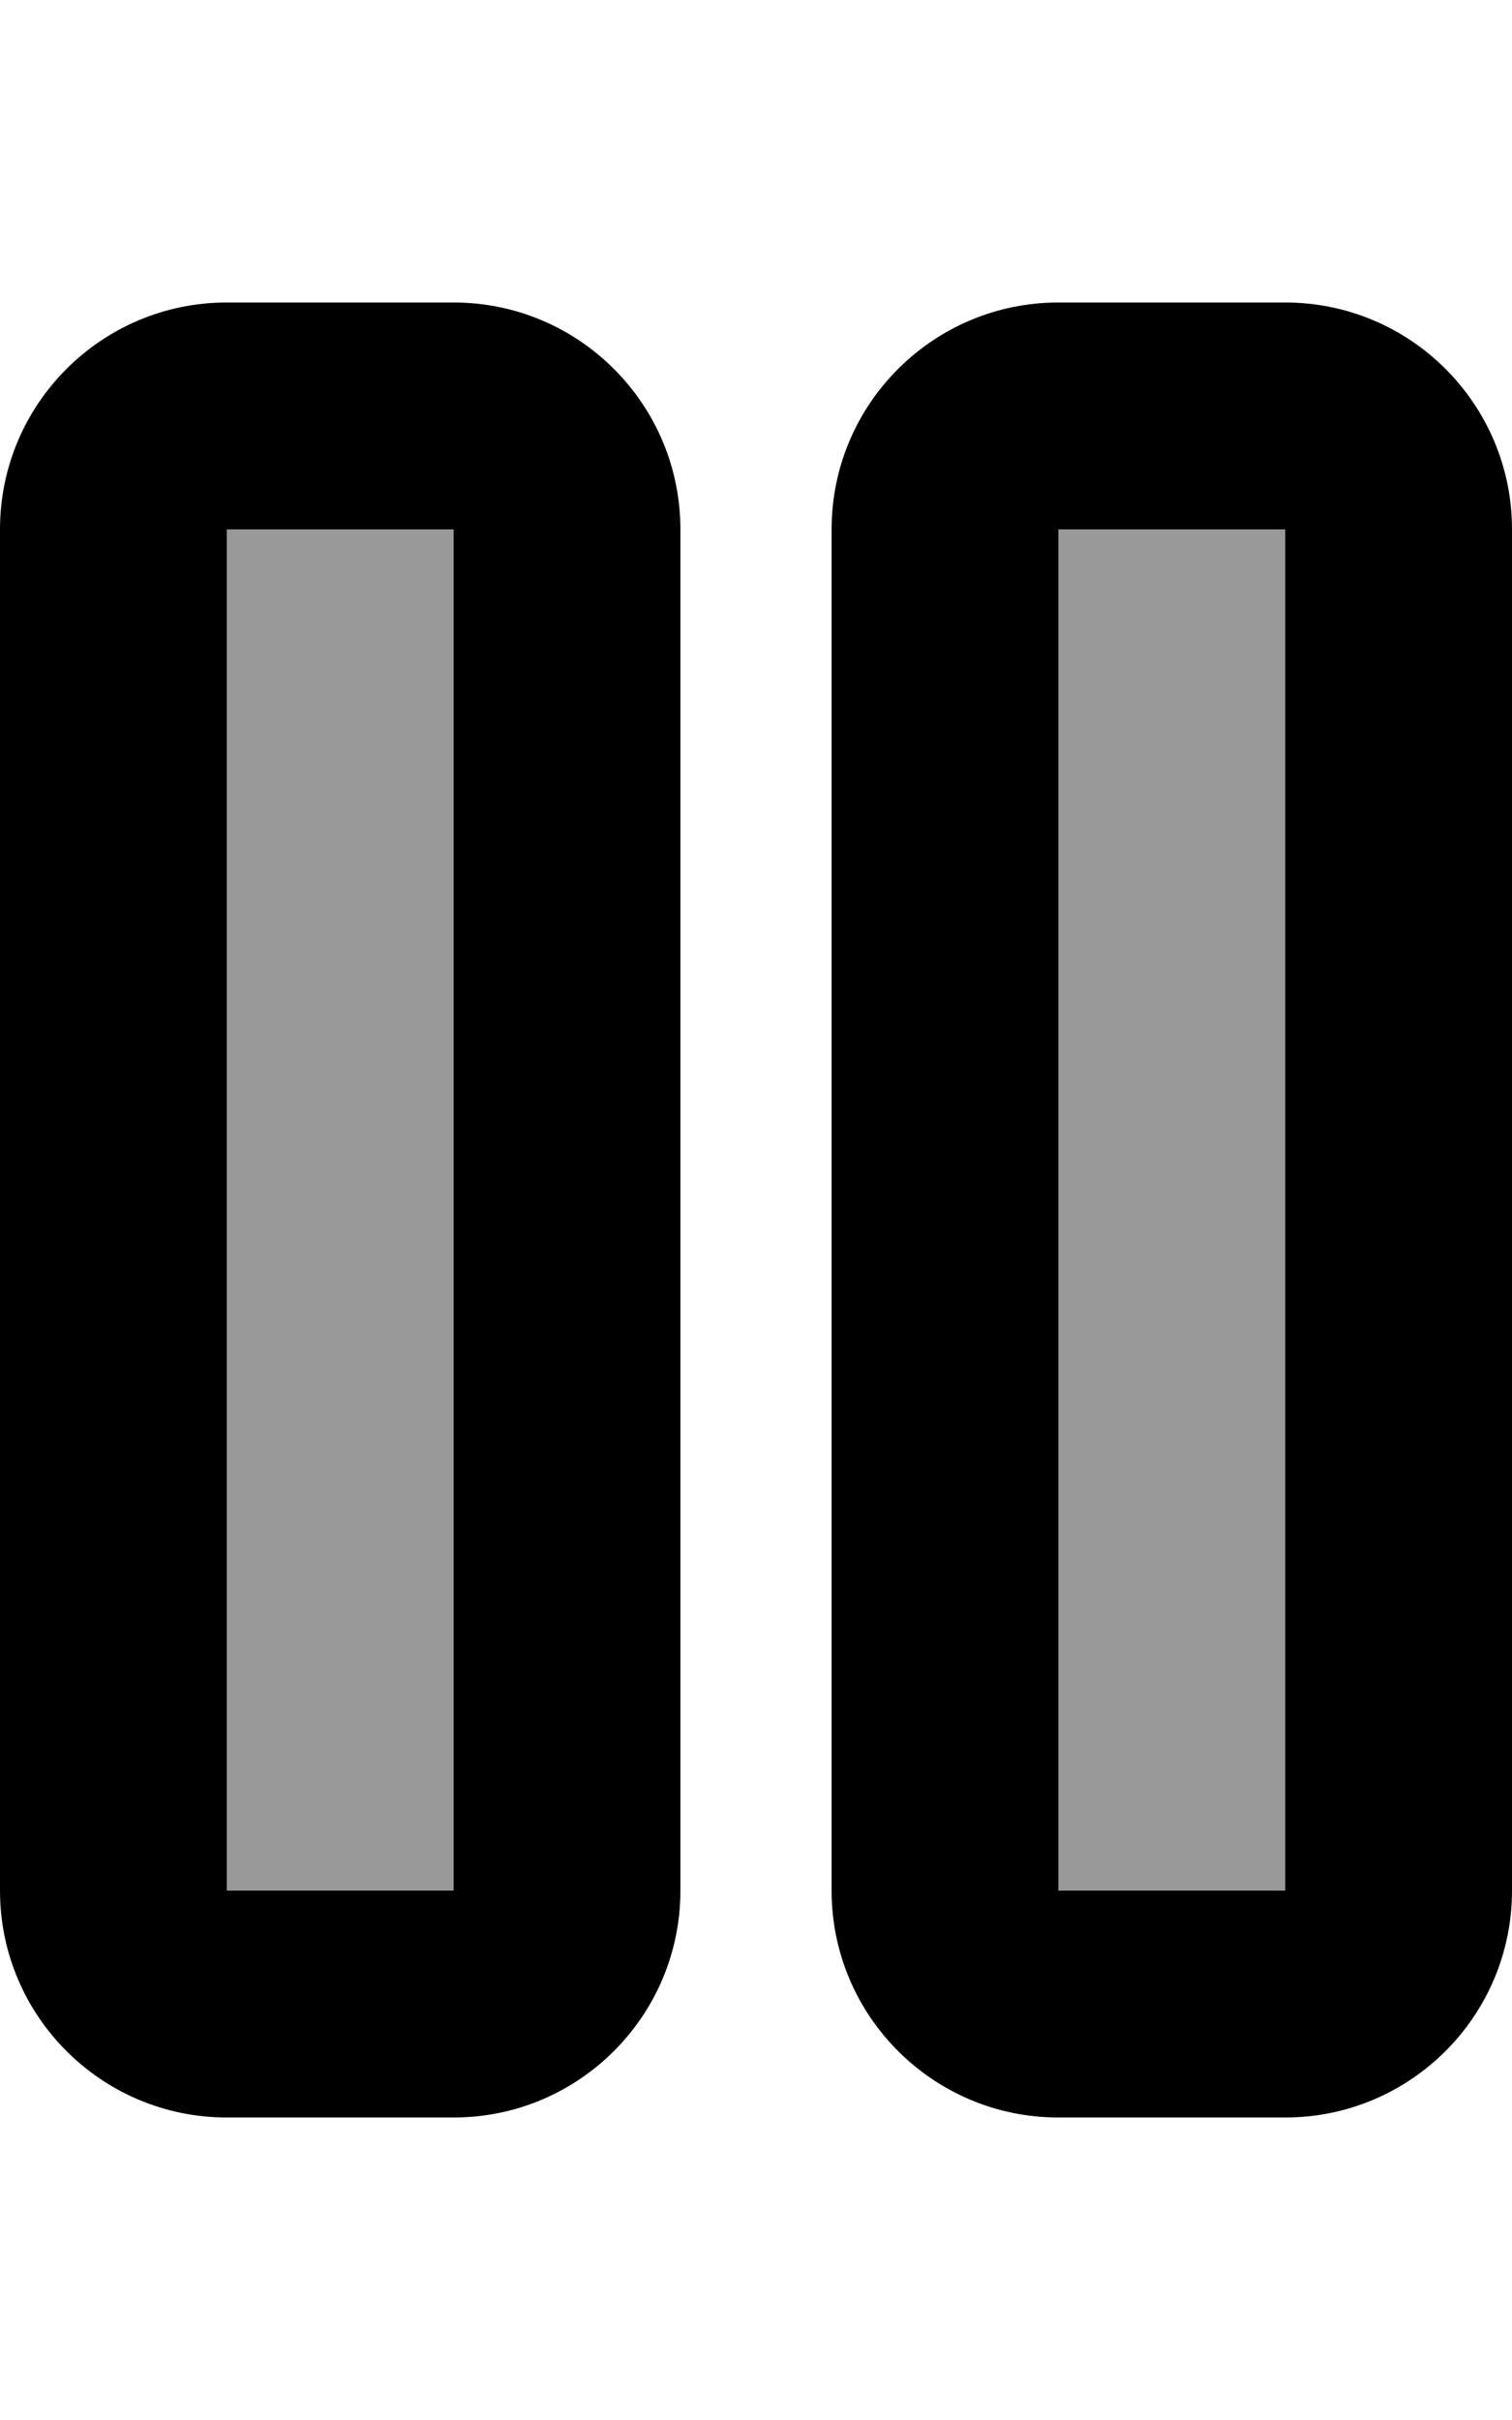 <svg fill="currentColor" xmlns="http://www.w3.org/2000/svg" viewBox="0 0 320 512"><!--! Font Awesome Pro 6.7.2 by @fontawesome - https://fontawesome.com License - https://fontawesome.com/license (Commercial License) Copyright 2024 Fonticons, Inc. --><defs><style>.fa-secondary{opacity:.4}</style></defs><path class="fa-secondary" d="M48 112l48 0 0 288-48 0 0-288zm176 0l48 0 0 288-48 0 0-288z"/><path class="fa-primary" d="M48 112l0 288 48 0 0-288-48 0zM0 112C0 85.5 21.5 64 48 64l48 0c26.5 0 48 21.5 48 48l0 288c0 26.5-21.5 48-48 48l-48 0c-26.5 0-48-21.5-48-48L0 112zm224 0l0 288 48 0 0-288-48 0zm-48 0c0-26.5 21.5-48 48-48l48 0c26.5 0 48 21.5 48 48l0 288c0 26.5-21.5 48-48 48l-48 0c-26.5 0-48-21.5-48-48l0-288z"/></svg>